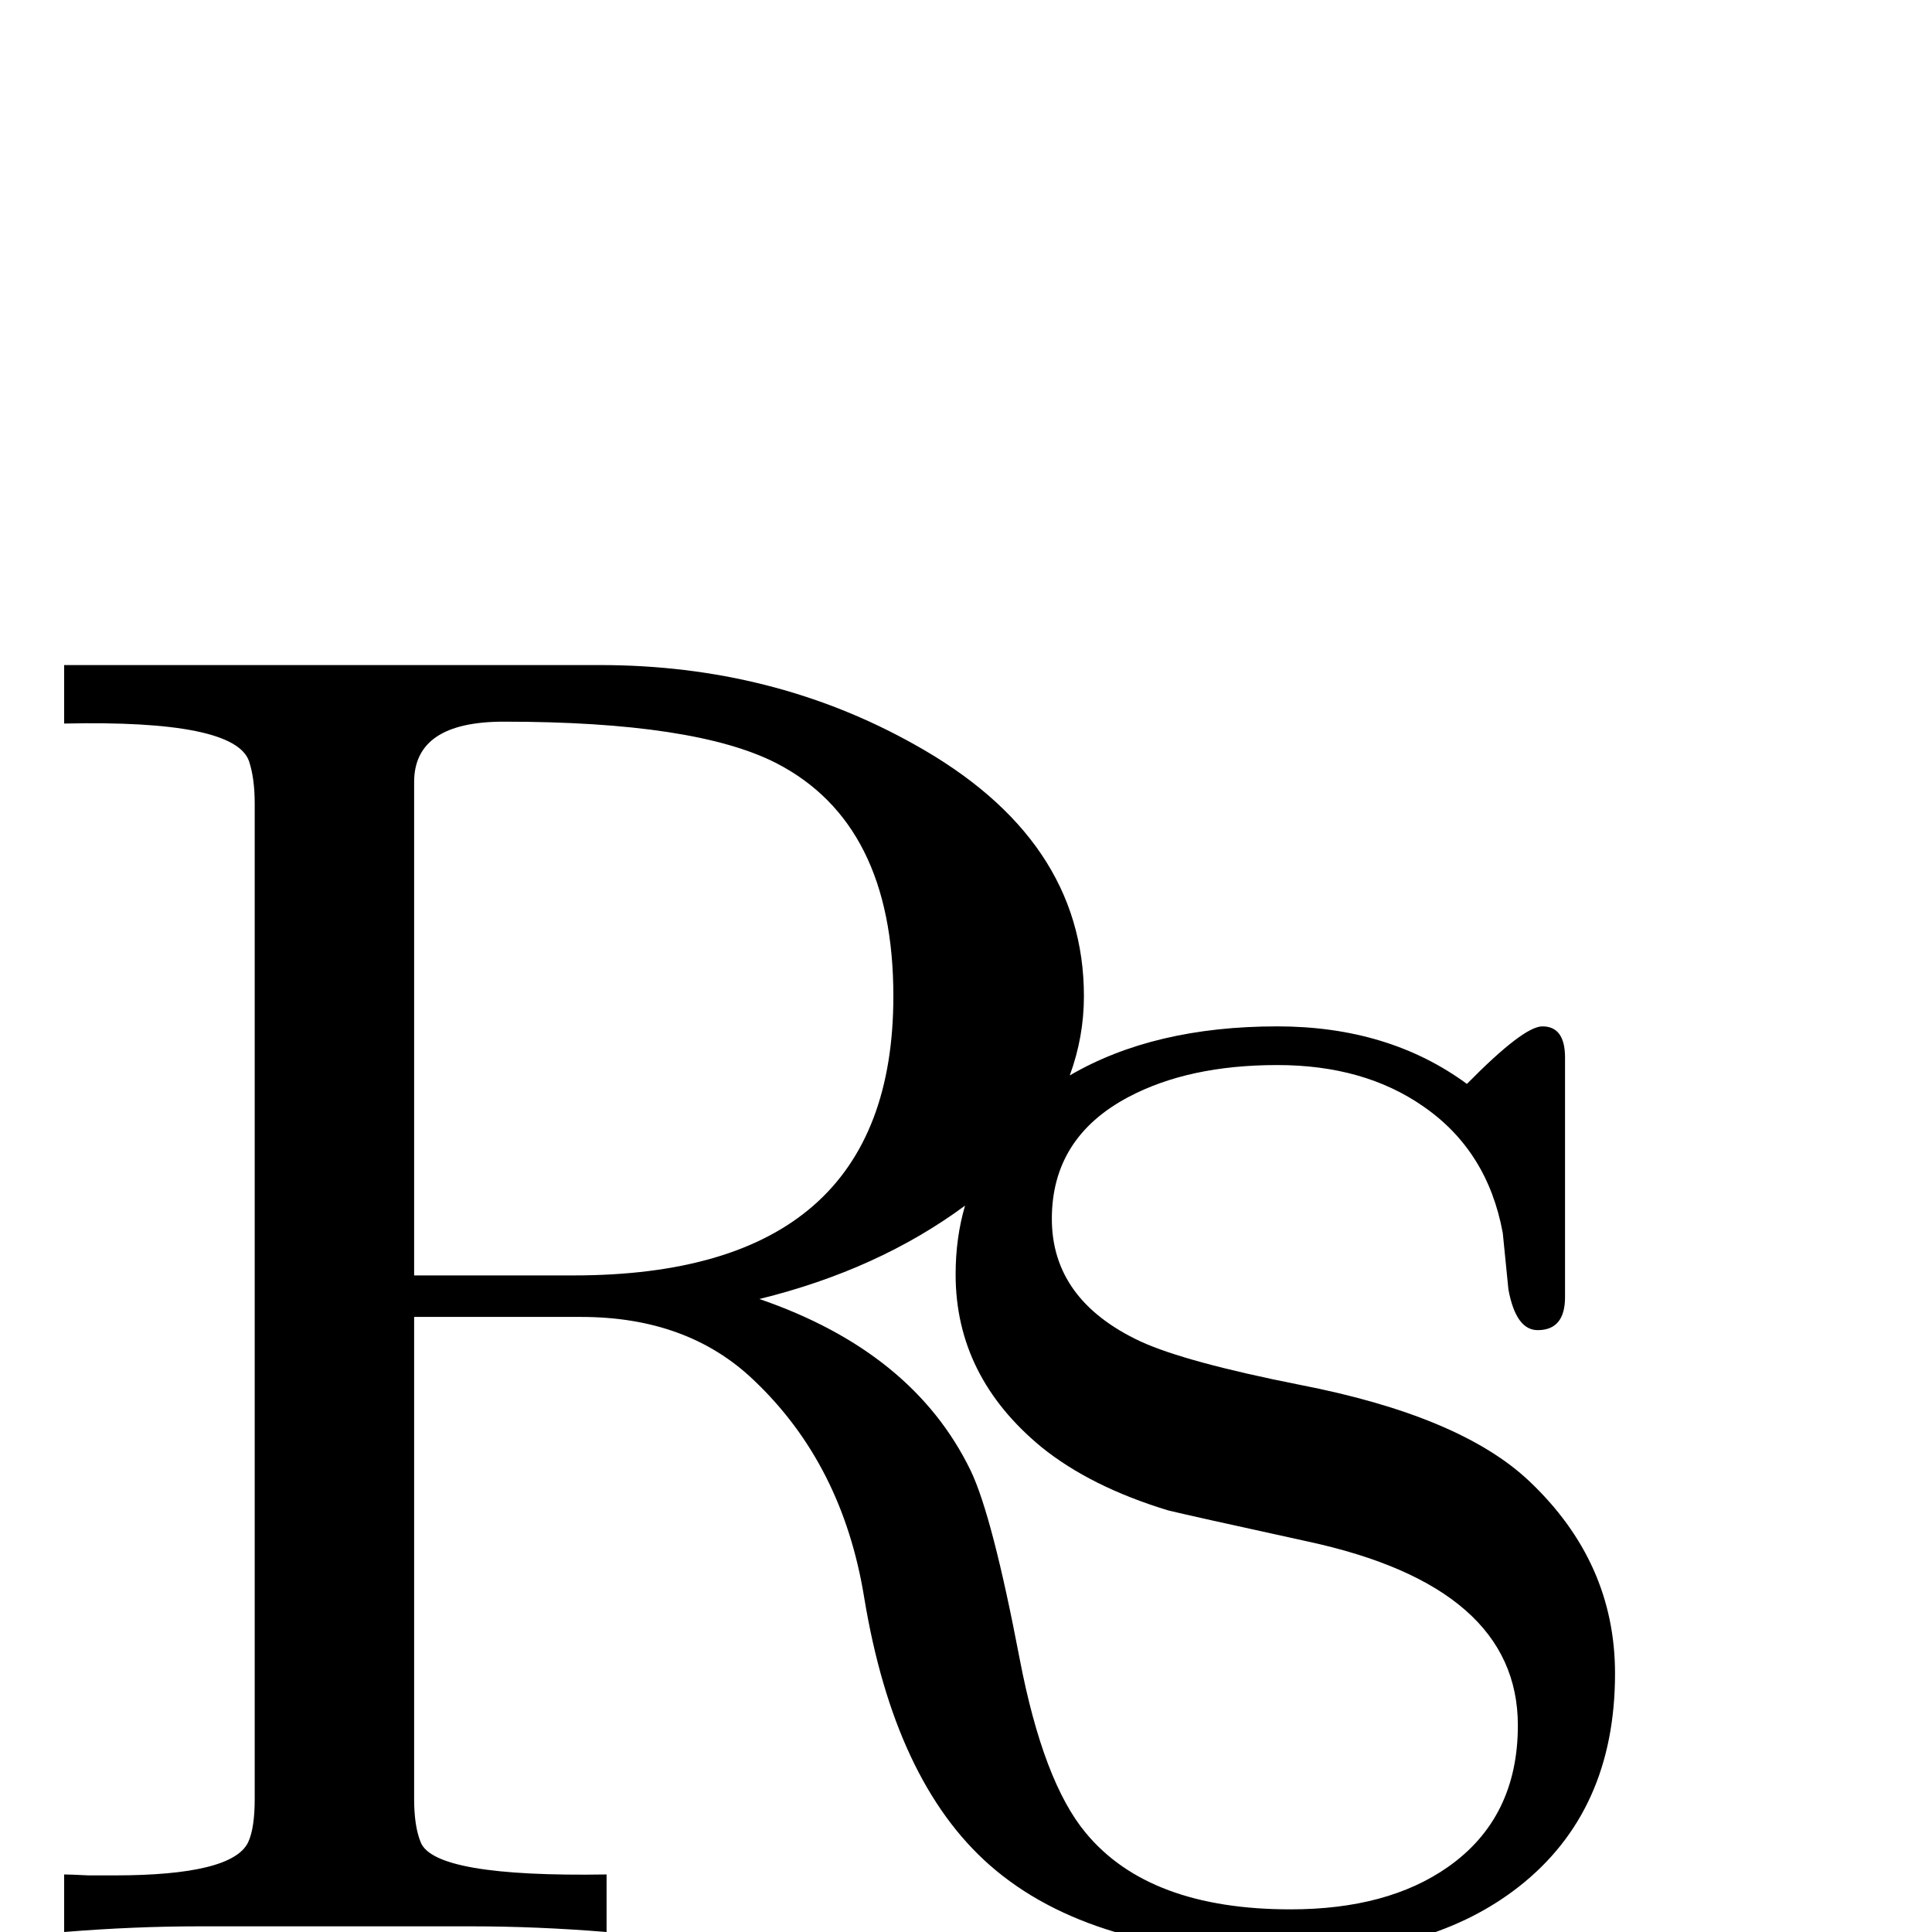 <?xml version="1.0" standalone="no"?>
<!DOCTYPE svg PUBLIC "-//W3C//DTD SVG 1.1//EN" "http://www.w3.org/Graphics/SVG/1.1/DTD/svg11.dtd" >
<svg viewBox="0 -442 2048 2048">
  <g transform="matrix(1 0 0 -1 0 1606)">
   <path fill="currentColor"
d="M1712 274q0 -146 -102 -226q-92 -72 -242 -72q-211 0 -319 95q-101 89 -133 284q-23 141 -117 230q-70 67 -183 67h-177v-511q0 -29 7 -46q15 -37 197 -34v-61q-74 6 -143 6h-289q-69 0 -143 -6v61q6 0 26 -1h27q125 0 142 35q7 15 7 46v1055q0 27 -6 45q-15 44 -196 40
v62h568q183 0 333 -84q180 -100 180 -267q0 -43 -15 -84q89 52 220 52q118 0 201 -61q60 61 80 61q24 0 24 -33v-254q0 -35 -29 -35q-23 0 -31 43l-6 60q-16 87 -84 134q-63 44 -155 44q-94 0 -158 -34q-81 -43 -81 -129t94 -130q48 -22 169 -46q170 -33 243 -102
q91 -86 91 -204zM947 992q0 183 -124 247q-86 44 -289 44q-95 0 -95 -64v-523h169q339 0 339 296zM1609 219q0 147 -223 195q-128 28 -148 33q-82 25 -134 67q-91 75 -91 183q0 39 10 73q-92 -68 -218 -99q163 -56 224 -182q23 -48 52 -200q25 -130 70 -184q67 -81 217 -81
q103 0 167 45q74 52 74 150z" />
  </g>

</svg>
